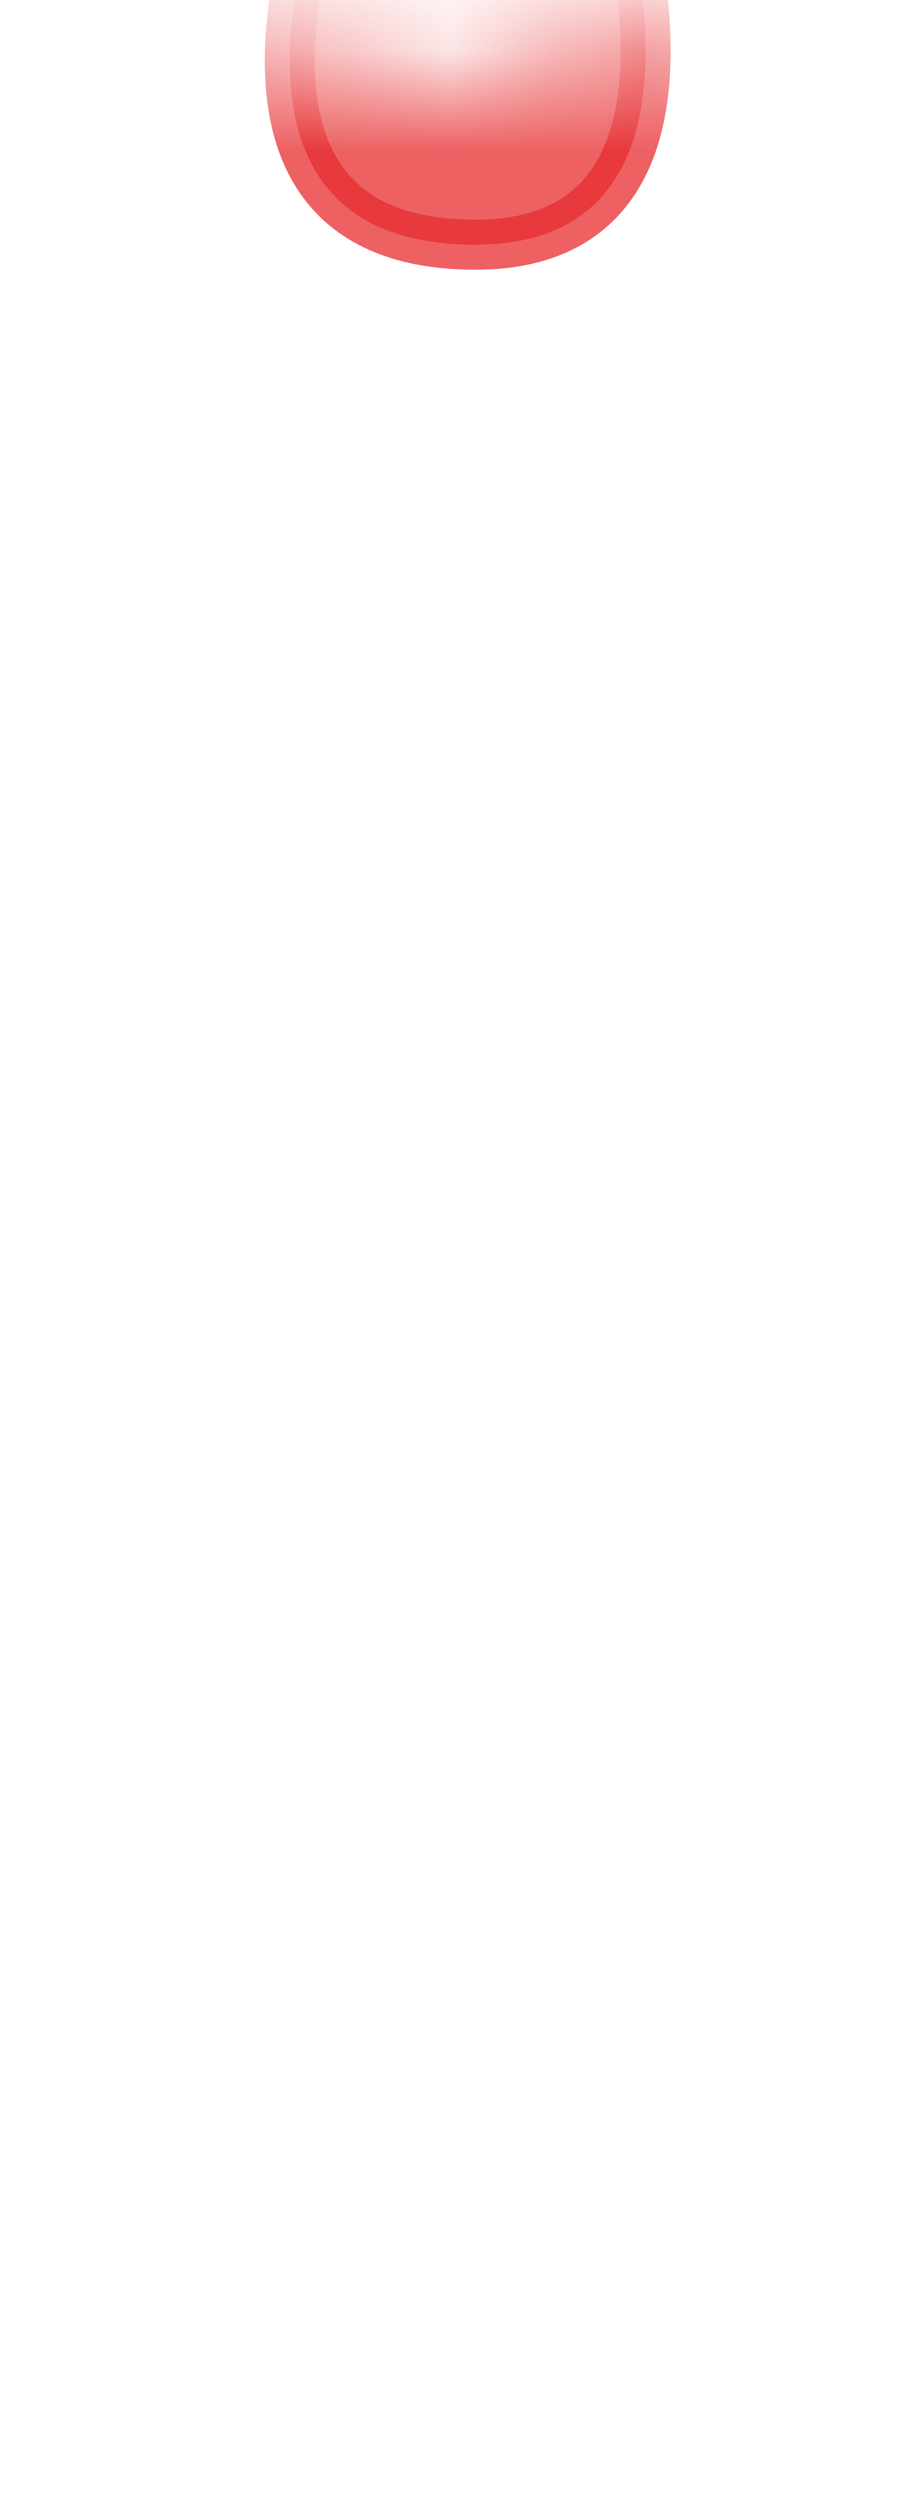 <svg width="9" height="25" viewBox="0 0 9 25" fill="none" xmlns="http://www.w3.org/2000/svg">
<mask id="mask0_254_16322" style="mask-type:luminance" maskUnits="userSpaceOnUse" x="0" y="0" width="9" height="12">
<path d="M2.034 0.577C3.034 0.147 4.244 1.157 4.694 0.847C5.144 0.537 7.394 -0.043 7.984 0.867C8.574 1.777 9.234 6.177 8.774 7.787C8.324 9.397 5.844 12.257 4.914 11.847C3.984 11.437 1.614 9.747 1.444 9.237C0.874 7.537 0.584 1.197 2.024 0.577H2.034Z" fill="white"/>
</mask>
<g mask="url(#mask0_254_16322)">
<path opacity="0.75" d="M3.425 -1.683C3.425 -1.683 1.595 2.447 4.755 2.447C7.555 2.447 6.055 -1.643 6.055 -1.643L3.425 -1.673V-1.683Z" fill="#E62C2F" stroke="#E62C2F" stroke-width="0.5" stroke-linecap="round" stroke-linejoin="round"/>
</g>
</svg>
